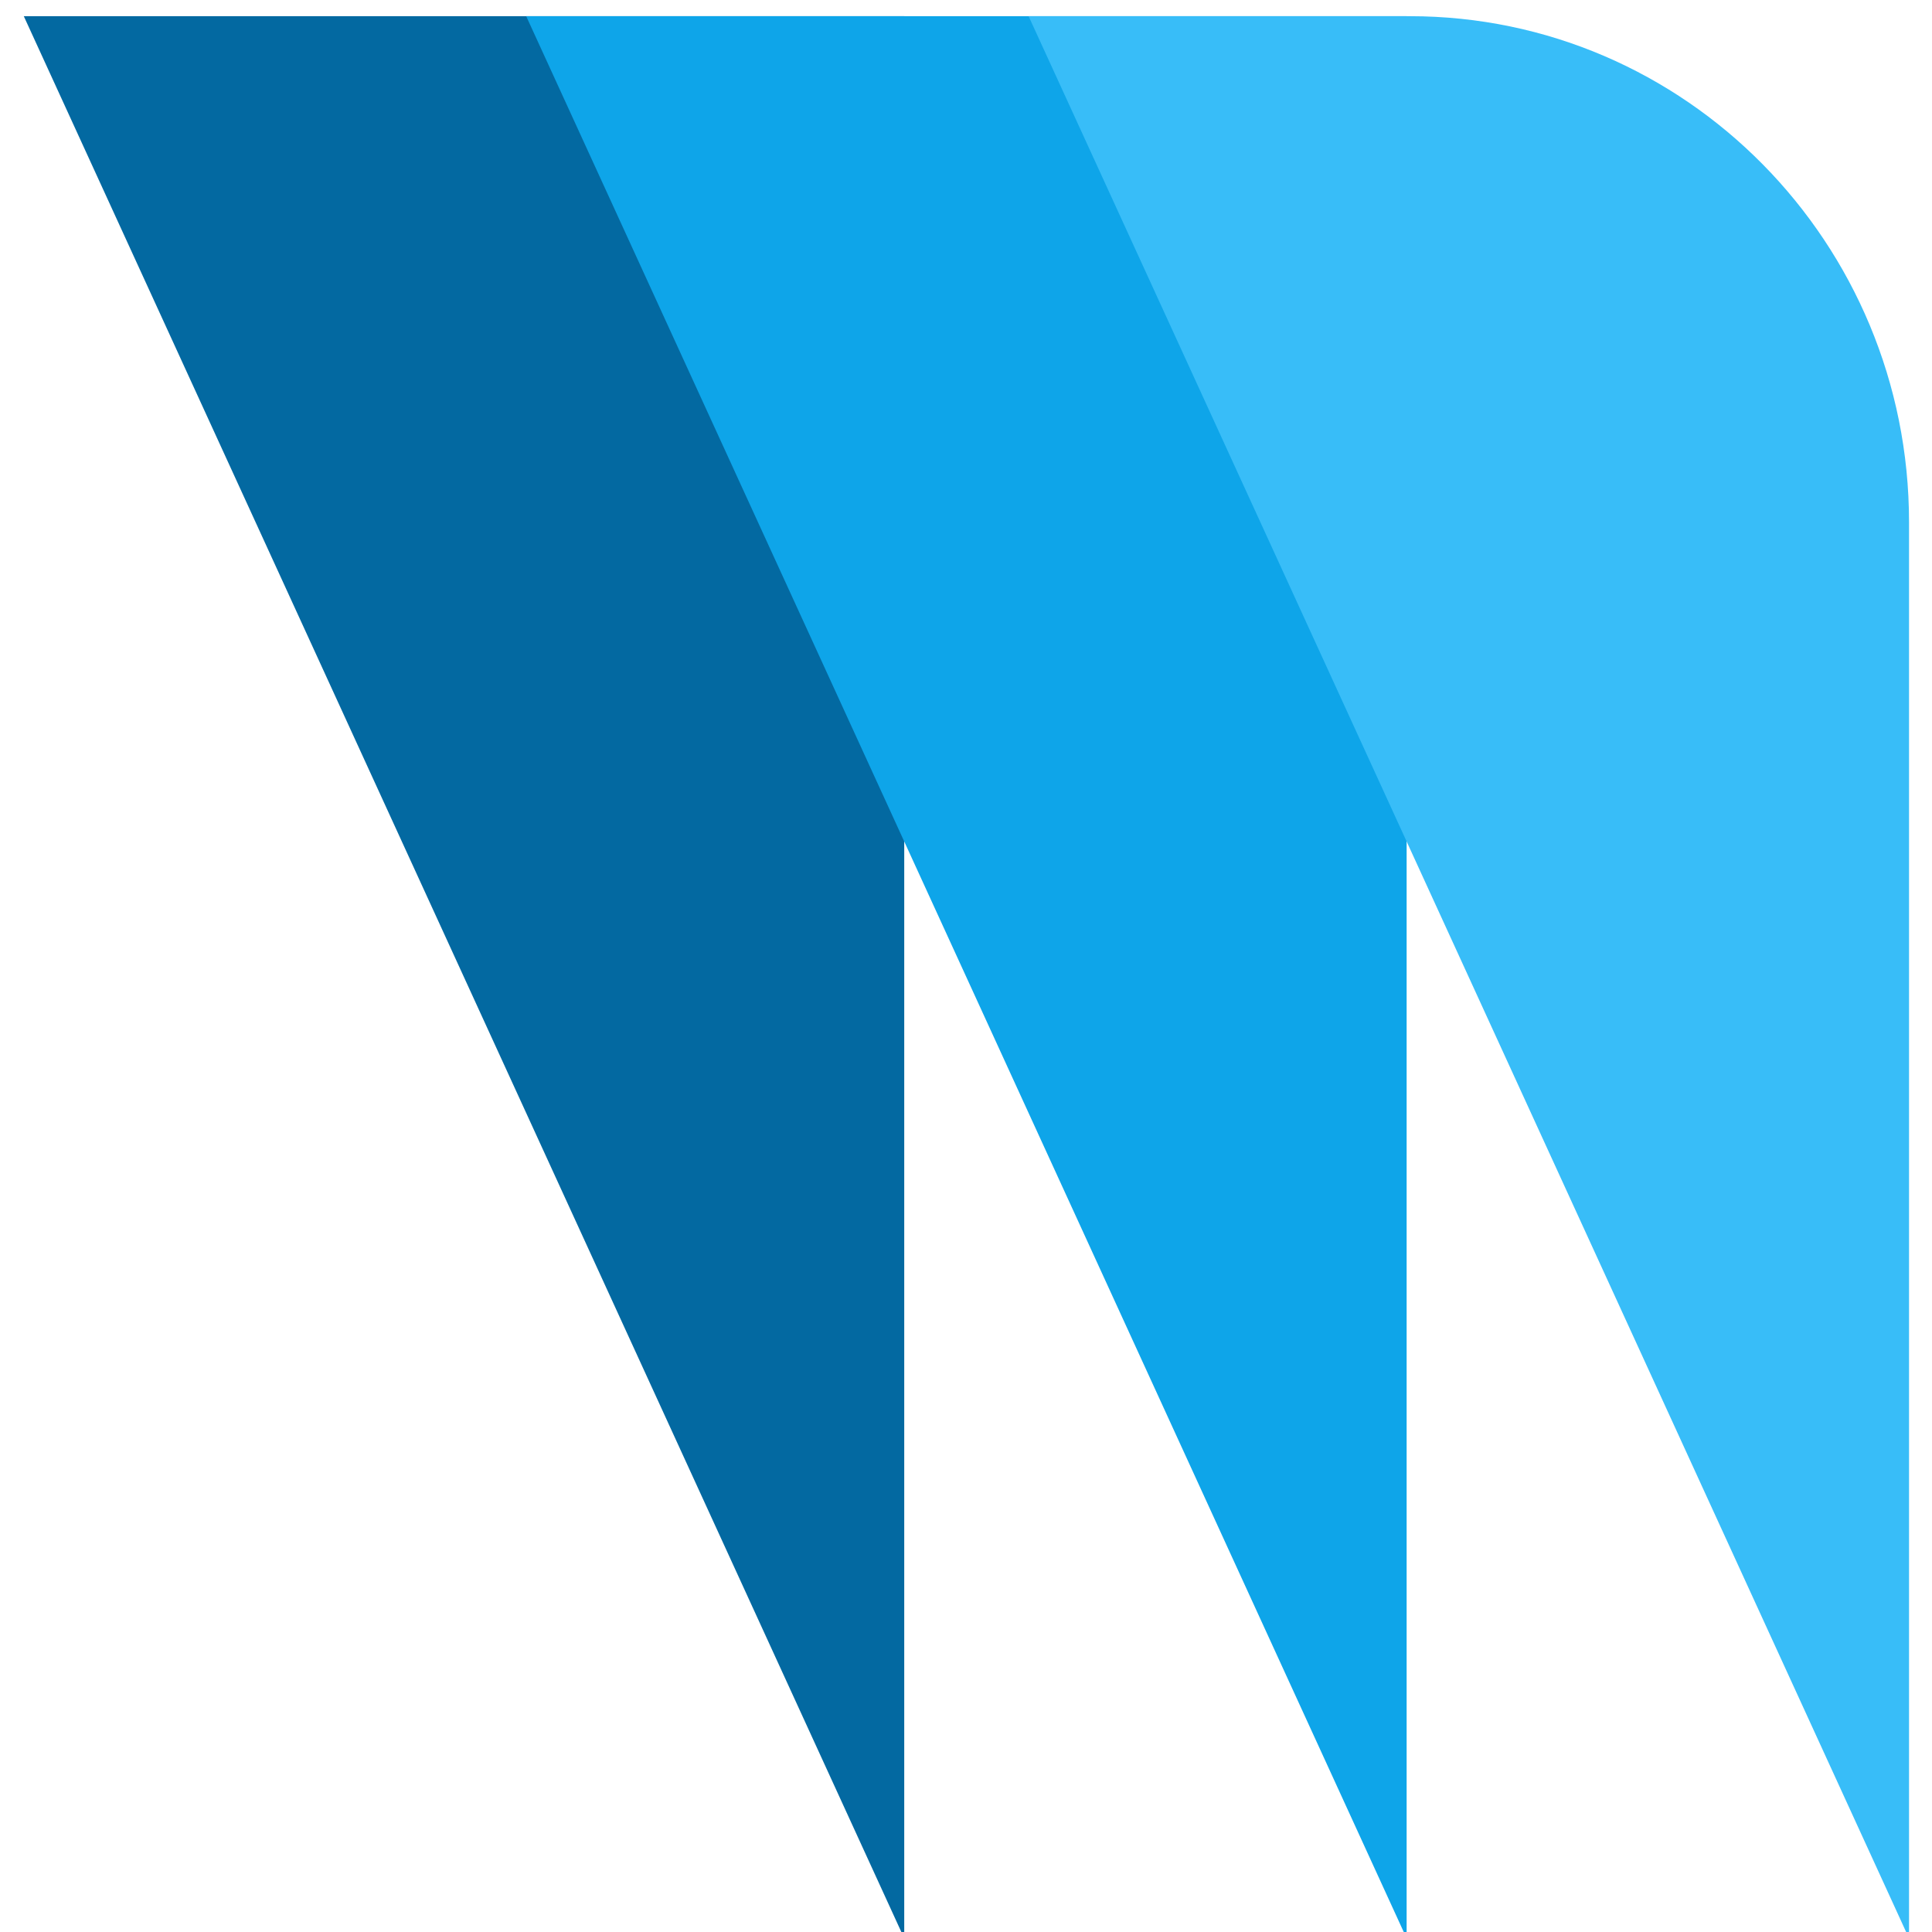 <?xml version="1.0" encoding="UTF-8" standalone="no"?>
<!DOCTYPE svg PUBLIC "-//W3C//DTD SVG 1.1//EN" "http://www.w3.org/Graphics/SVG/1.1/DTD/svg11.dtd">
<svg width="100%" height="100%" viewBox="0 0 200 200" version="1.1" xmlns="http://www.w3.org/2000/svg" xmlns:xlink="http://www.w3.org/1999/xlink" xml:space="preserve" xmlns:serif="http://www.serif.com/" style="fill-rule:evenodd;clip-rule:evenodd;stroke-linejoin:round;stroke-miterlimit:2;">
    <g transform="matrix(1,0,0,1,-1645,-1243)">
        <g id="logo" transform="matrix(0.894,0,0,0.894,174.01,131.39)">
            <rect x="1645.18" y="1243.24" width="223.683" height="223.683" style="fill:none;"/>
            <g transform="matrix(0.366,0,0,0.371,1492.41,836.091)">
                <g transform="matrix(1.115,0,0,1.115,-48.803,427.859)">
                    <path d="M425.42,605.463L675.241,605.463L675.241,1143.51L425.42,605.463Z" style="fill:rgb(3,105,161);"/>
                </g>
                <g transform="matrix(1.115,0,0,1.115,110.145,427.859)">
                    <path d="M425.42,605.463L675.241,605.463L675.241,1143.51L425.42,605.463Z" style="fill:rgb(14,165,233);"/>
                </g>
                <g transform="matrix(1.115,0,0,1.115,269.092,427.859)">
                    <path d="M425.42,605.463L533.577,605.463C611.816,605.463 675.241,668.889 675.241,747.128L675.241,1143.51L425.42,605.463Z" style="fill:rgb(56,189,248);"/>
                </g>
            </g>
        </g>
    </g>
</svg>
